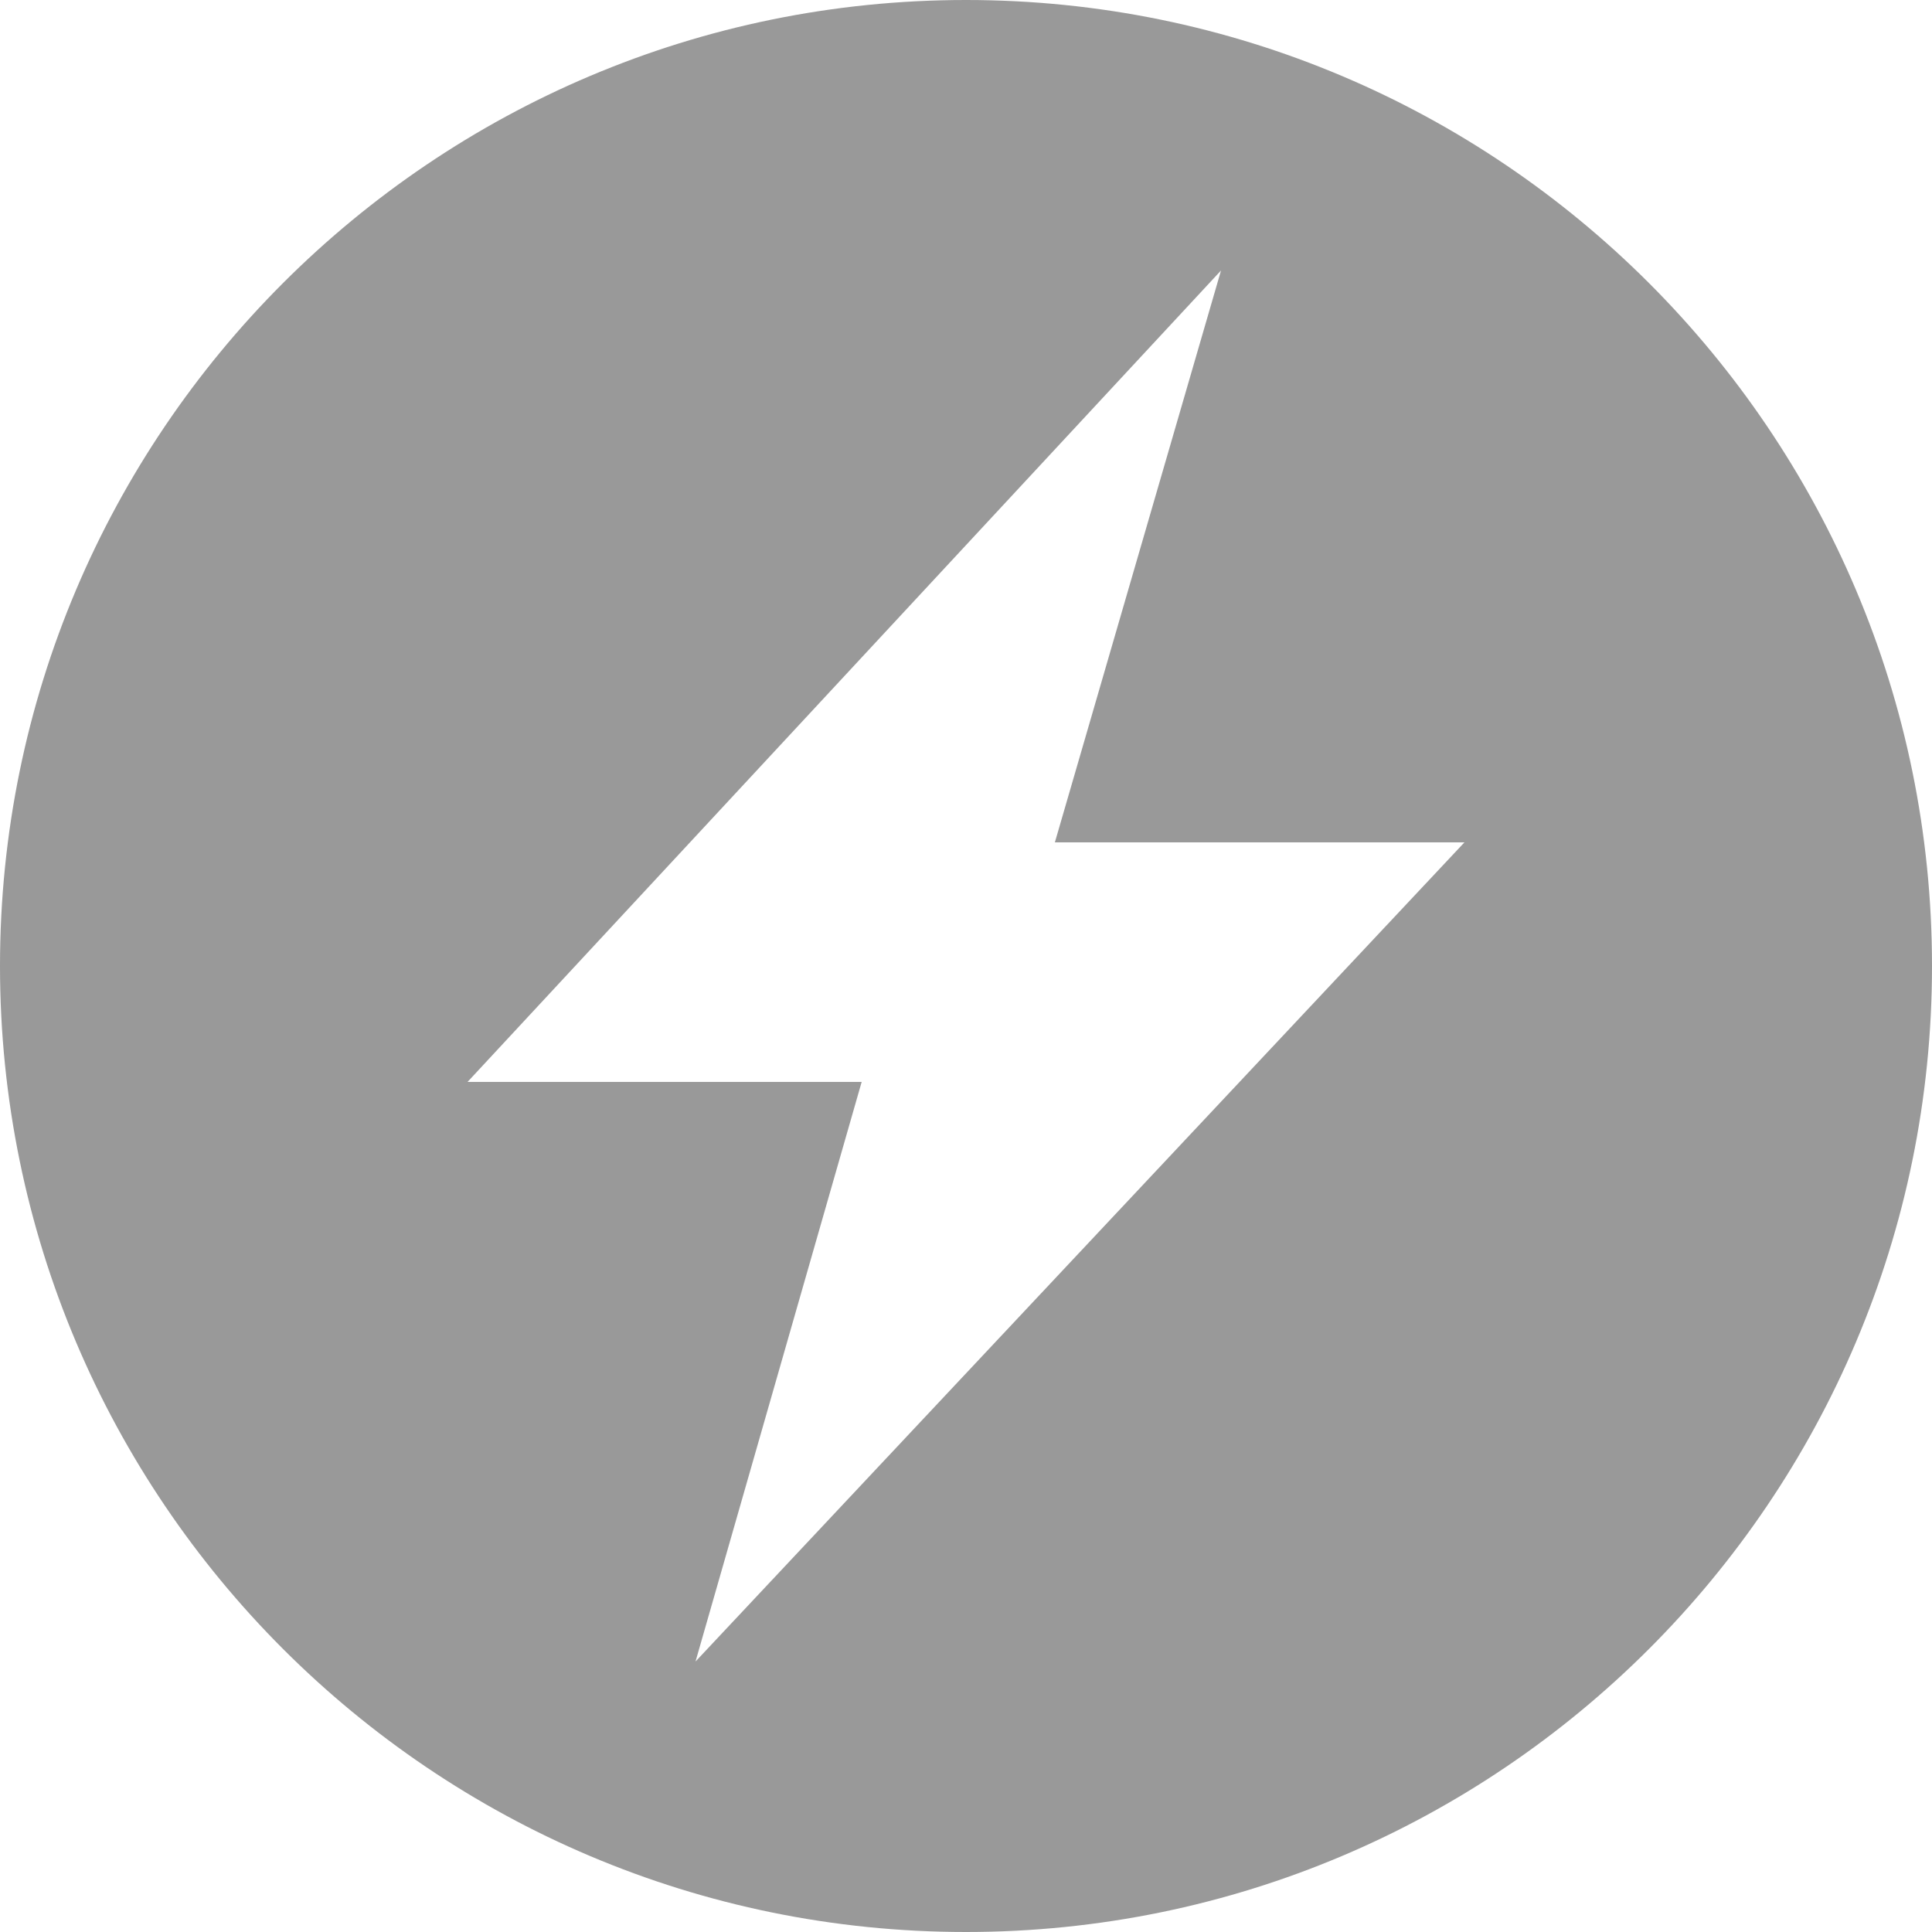 <?xml version="1.0" encoding="utf-8"?>
<!-- Generator: Adobe Illustrator 18.0.0, SVG Export Plug-In . SVG Version: 6.00 Build 0)  -->
<!DOCTYPE svg PUBLIC "-//W3C//DTD SVG 1.1//EN" "http://www.w3.org/Graphics/SVG/1.1/DTD/svg11.dtd">
<svg version="1.1" id="Layer_1" xmlns="http://www.w3.org/2000/svg" xmlns:xlink="http://www.w3.org/1999/xlink" x="0px" y="0px"
	 viewBox="0 0 50 50" enable-background="new 0 0 50 50" xml:space="preserve">
<path opacity="0.4" fill="#010101" d="M25,0C11.2,0,0,11.2,0,25c0,13.8,11.2,25,25,25c13.8,0,25-11.2,25-25C50,11.2,38.8,0,25,0z
	 M18,43l4.3-15l-10.2,0L31.6,7l-4.3,14.8h10.6L18,43z"/>
</svg>
